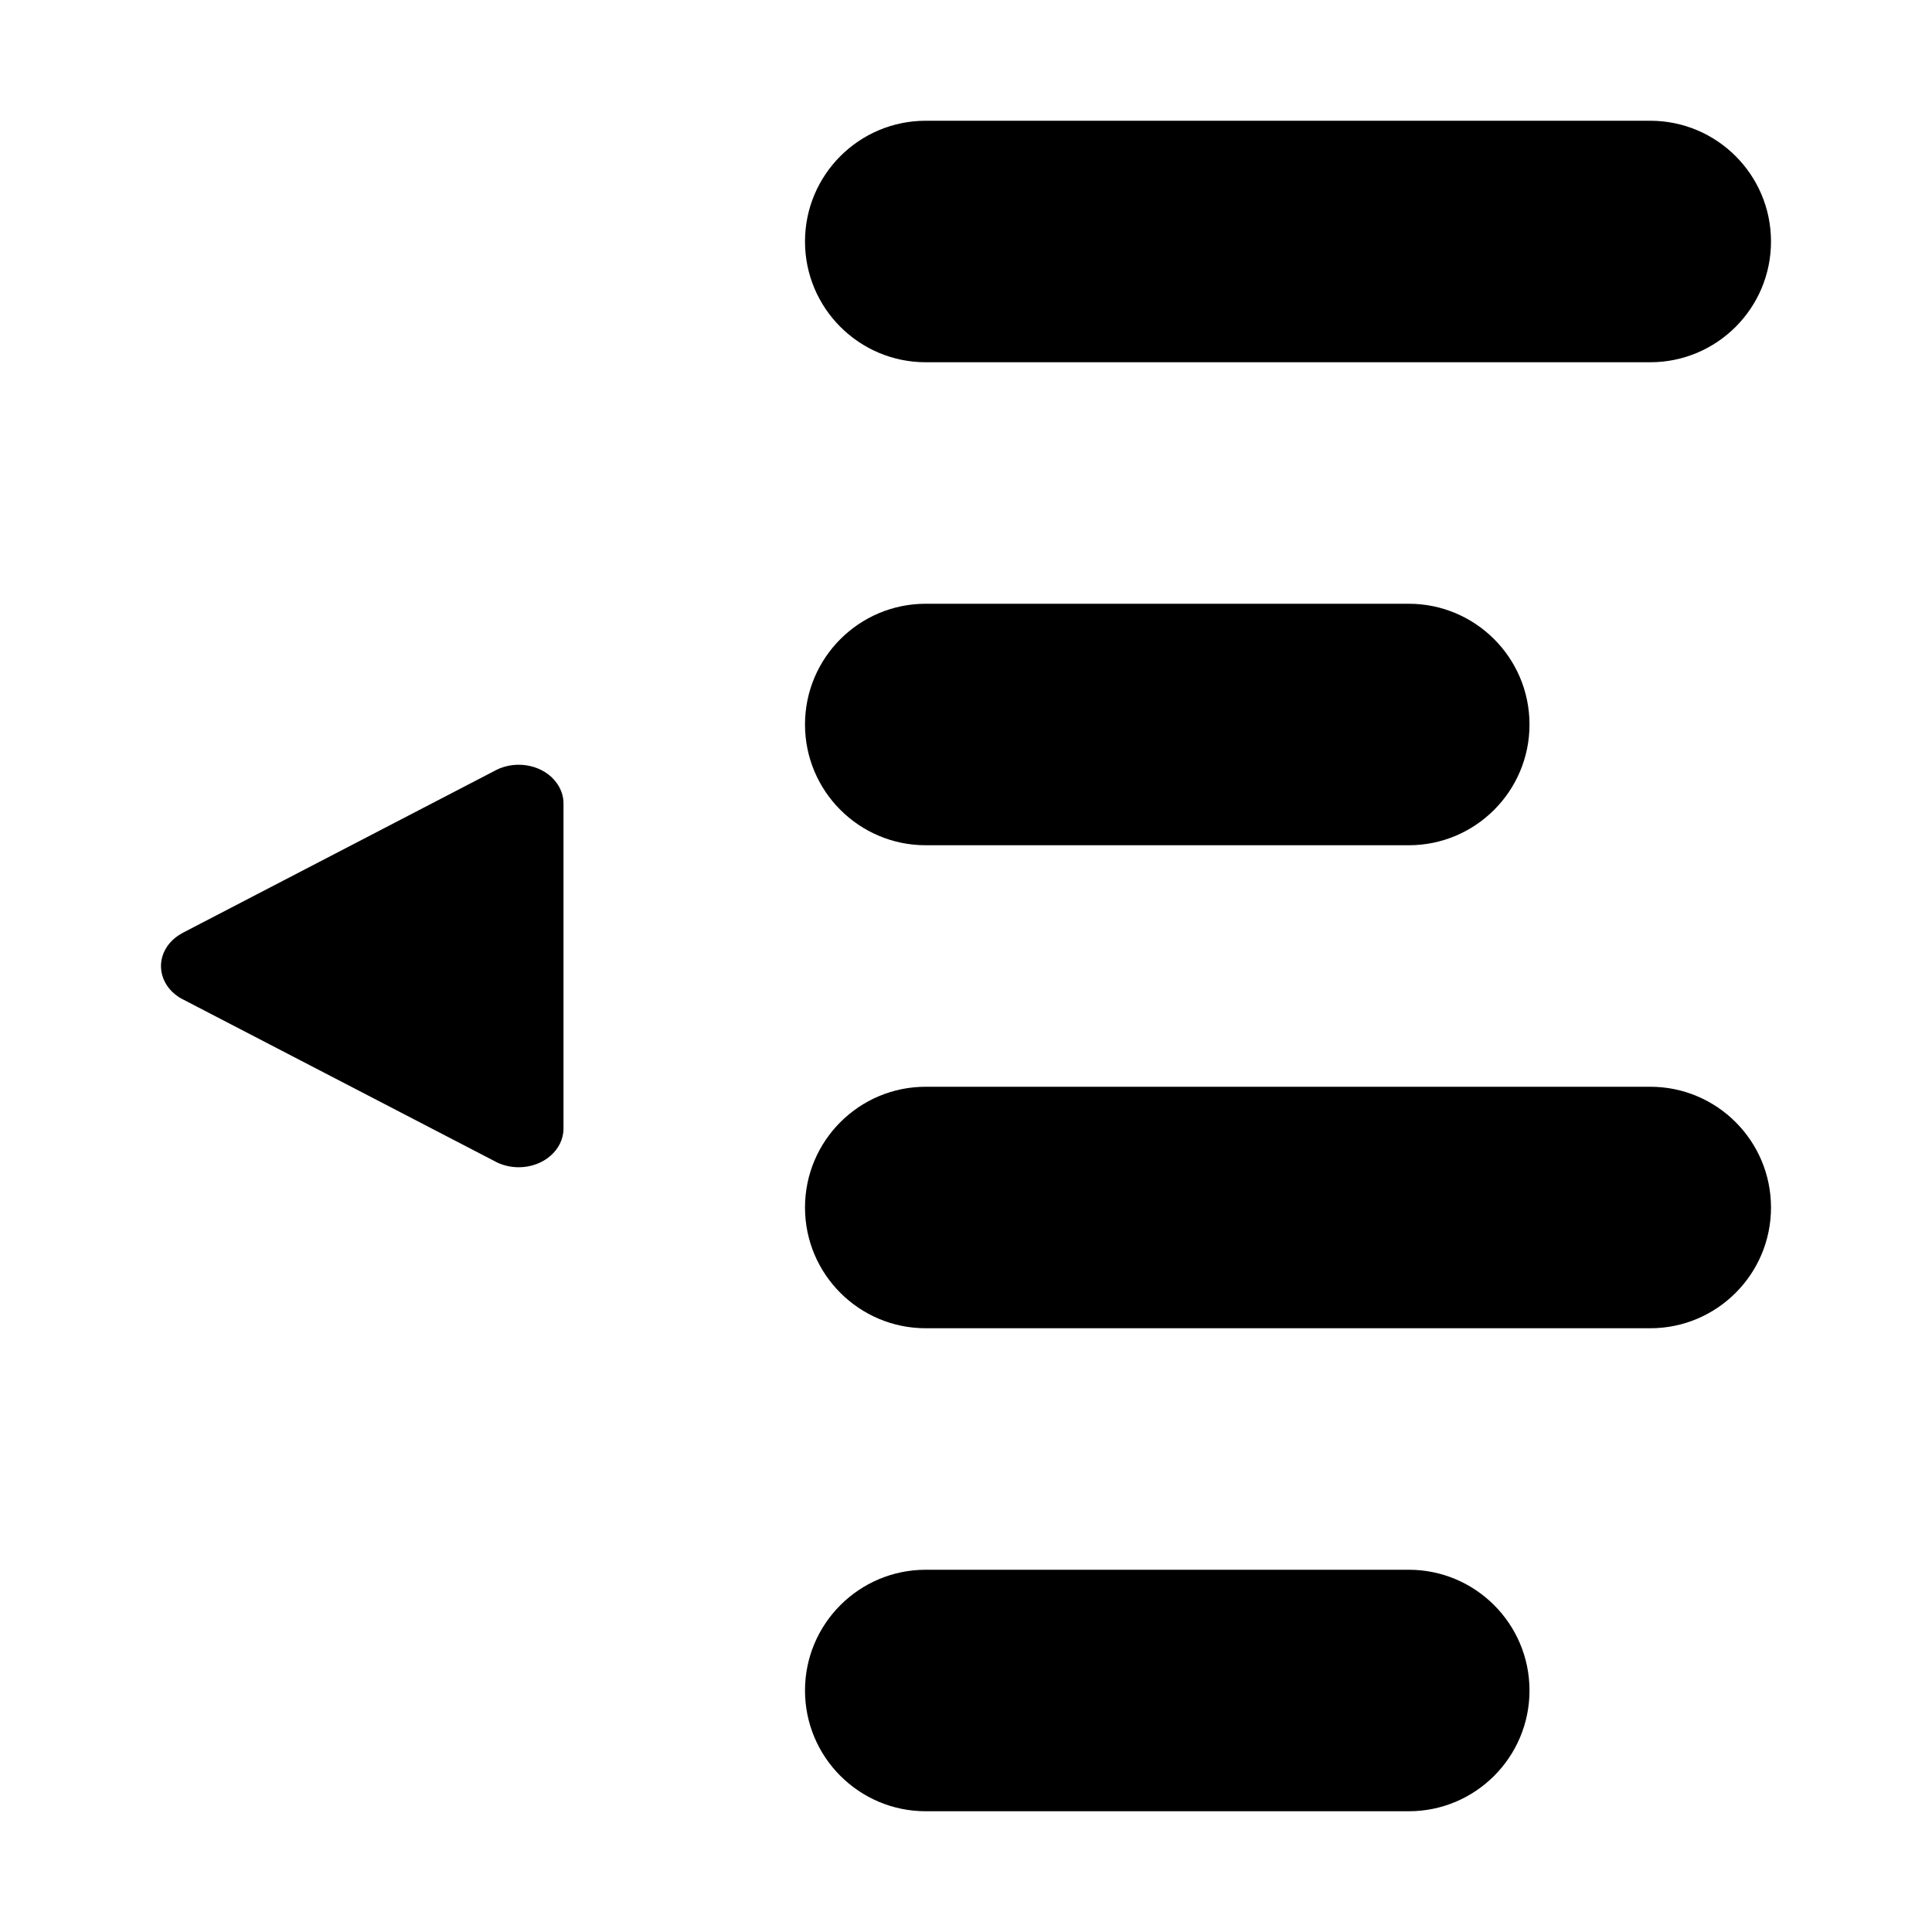 <svg width="24" height="24" viewBox="0 0 24 24" fill="none" xmlns="http://www.w3.org/2000/svg">
<path d="M10 9C10 8.172 10.672 7.5 11.5 7.5H17.5C18.328 7.5 19 8.172 19 9C19 9.828 18.328 10.5 17.5 10.5H11.5C10.672 10.5 10 9.828 10 9Z" fill="black"/>
<path d="M10 3C10 2.172 10.672 1.5 11.5 1.5H20.5C21.328 1.5 22 2.172 22 3C22 3.828 21.328 4.5 20.5 4.5H11.5C10.672 4.5 10 3.828 10 3Z" fill="black"/>
<path d="M10 21C10 20.172 10.672 19.5 11.5 19.5H17.5C18.328 19.5 19 20.172 19 21C19 21.828 18.328 22.5 17.5 22.5H11.5C10.672 22.5 10 21.828 10 21Z" fill="black"/>
<path d="M10 15C10 14.172 10.672 13.5 11.5 13.5H20.5C21.328 13.5 22 14.172 22 15C22 15.828 21.328 16.5 20.5 16.5H11.5C10.672 16.5 10 15.828 10 15Z" fill="black"/>
<path d="M2.08 11.752C2.127 11.686 2.191 11.63 2.268 11.59C2.268 11.59 2.268 11.59 2.268 11.589L6.159 9.568C6.16 9.568 6.16 9.567 6.16 9.567C6.424 9.432 6.766 9.507 6.922 9.736C6.973 9.81 7 9.895 7 9.981C7 9.981 7 9.981 7 9.981V14.019C7 14.284 6.751 14.5 6.444 14.5C6.444 14.5 6.444 14.5 6.444 14.5C6.344 14.5 6.246 14.477 6.16 14.433C6.16 14.432 6.16 14.432 6.159 14.432L2.269 12.413C2.268 12.413 2.268 12.413 2.267 12.413C2.005 12.275 1.921 11.979 2.08 11.752Z" fill="black"/>
<mask id="mask0" mask-type="alpha" maskUnits="userSpaceOnUse" x="2" y="9" width="5" height="6">
<path d="M2.08 11.752C2.127 11.686 2.191 11.63 2.268 11.59C2.268 11.59 2.268 11.59 2.268 11.589L6.159 9.568C6.16 9.568 6.16 9.567 6.16 9.567C6.424 9.432 6.766 9.507 6.922 9.736C6.973 9.81 7 9.895 7 9.981C7 9.981 7 9.981 7 9.981V14.019C7 14.284 6.751 14.5 6.444 14.5C6.444 14.5 6.444 14.5 6.444 14.5C6.344 14.5 6.246 14.477 6.16 14.433C6.16 14.432 6.16 14.432 6.159 14.432L2.269 12.413C2.268 12.413 2.268 12.413 2.267 12.413C2.005 12.275 1.921 11.979 2.08 11.752Z" fill="white"/>
</mask>
<g mask="url(#mask0)">
</g>
</svg>
